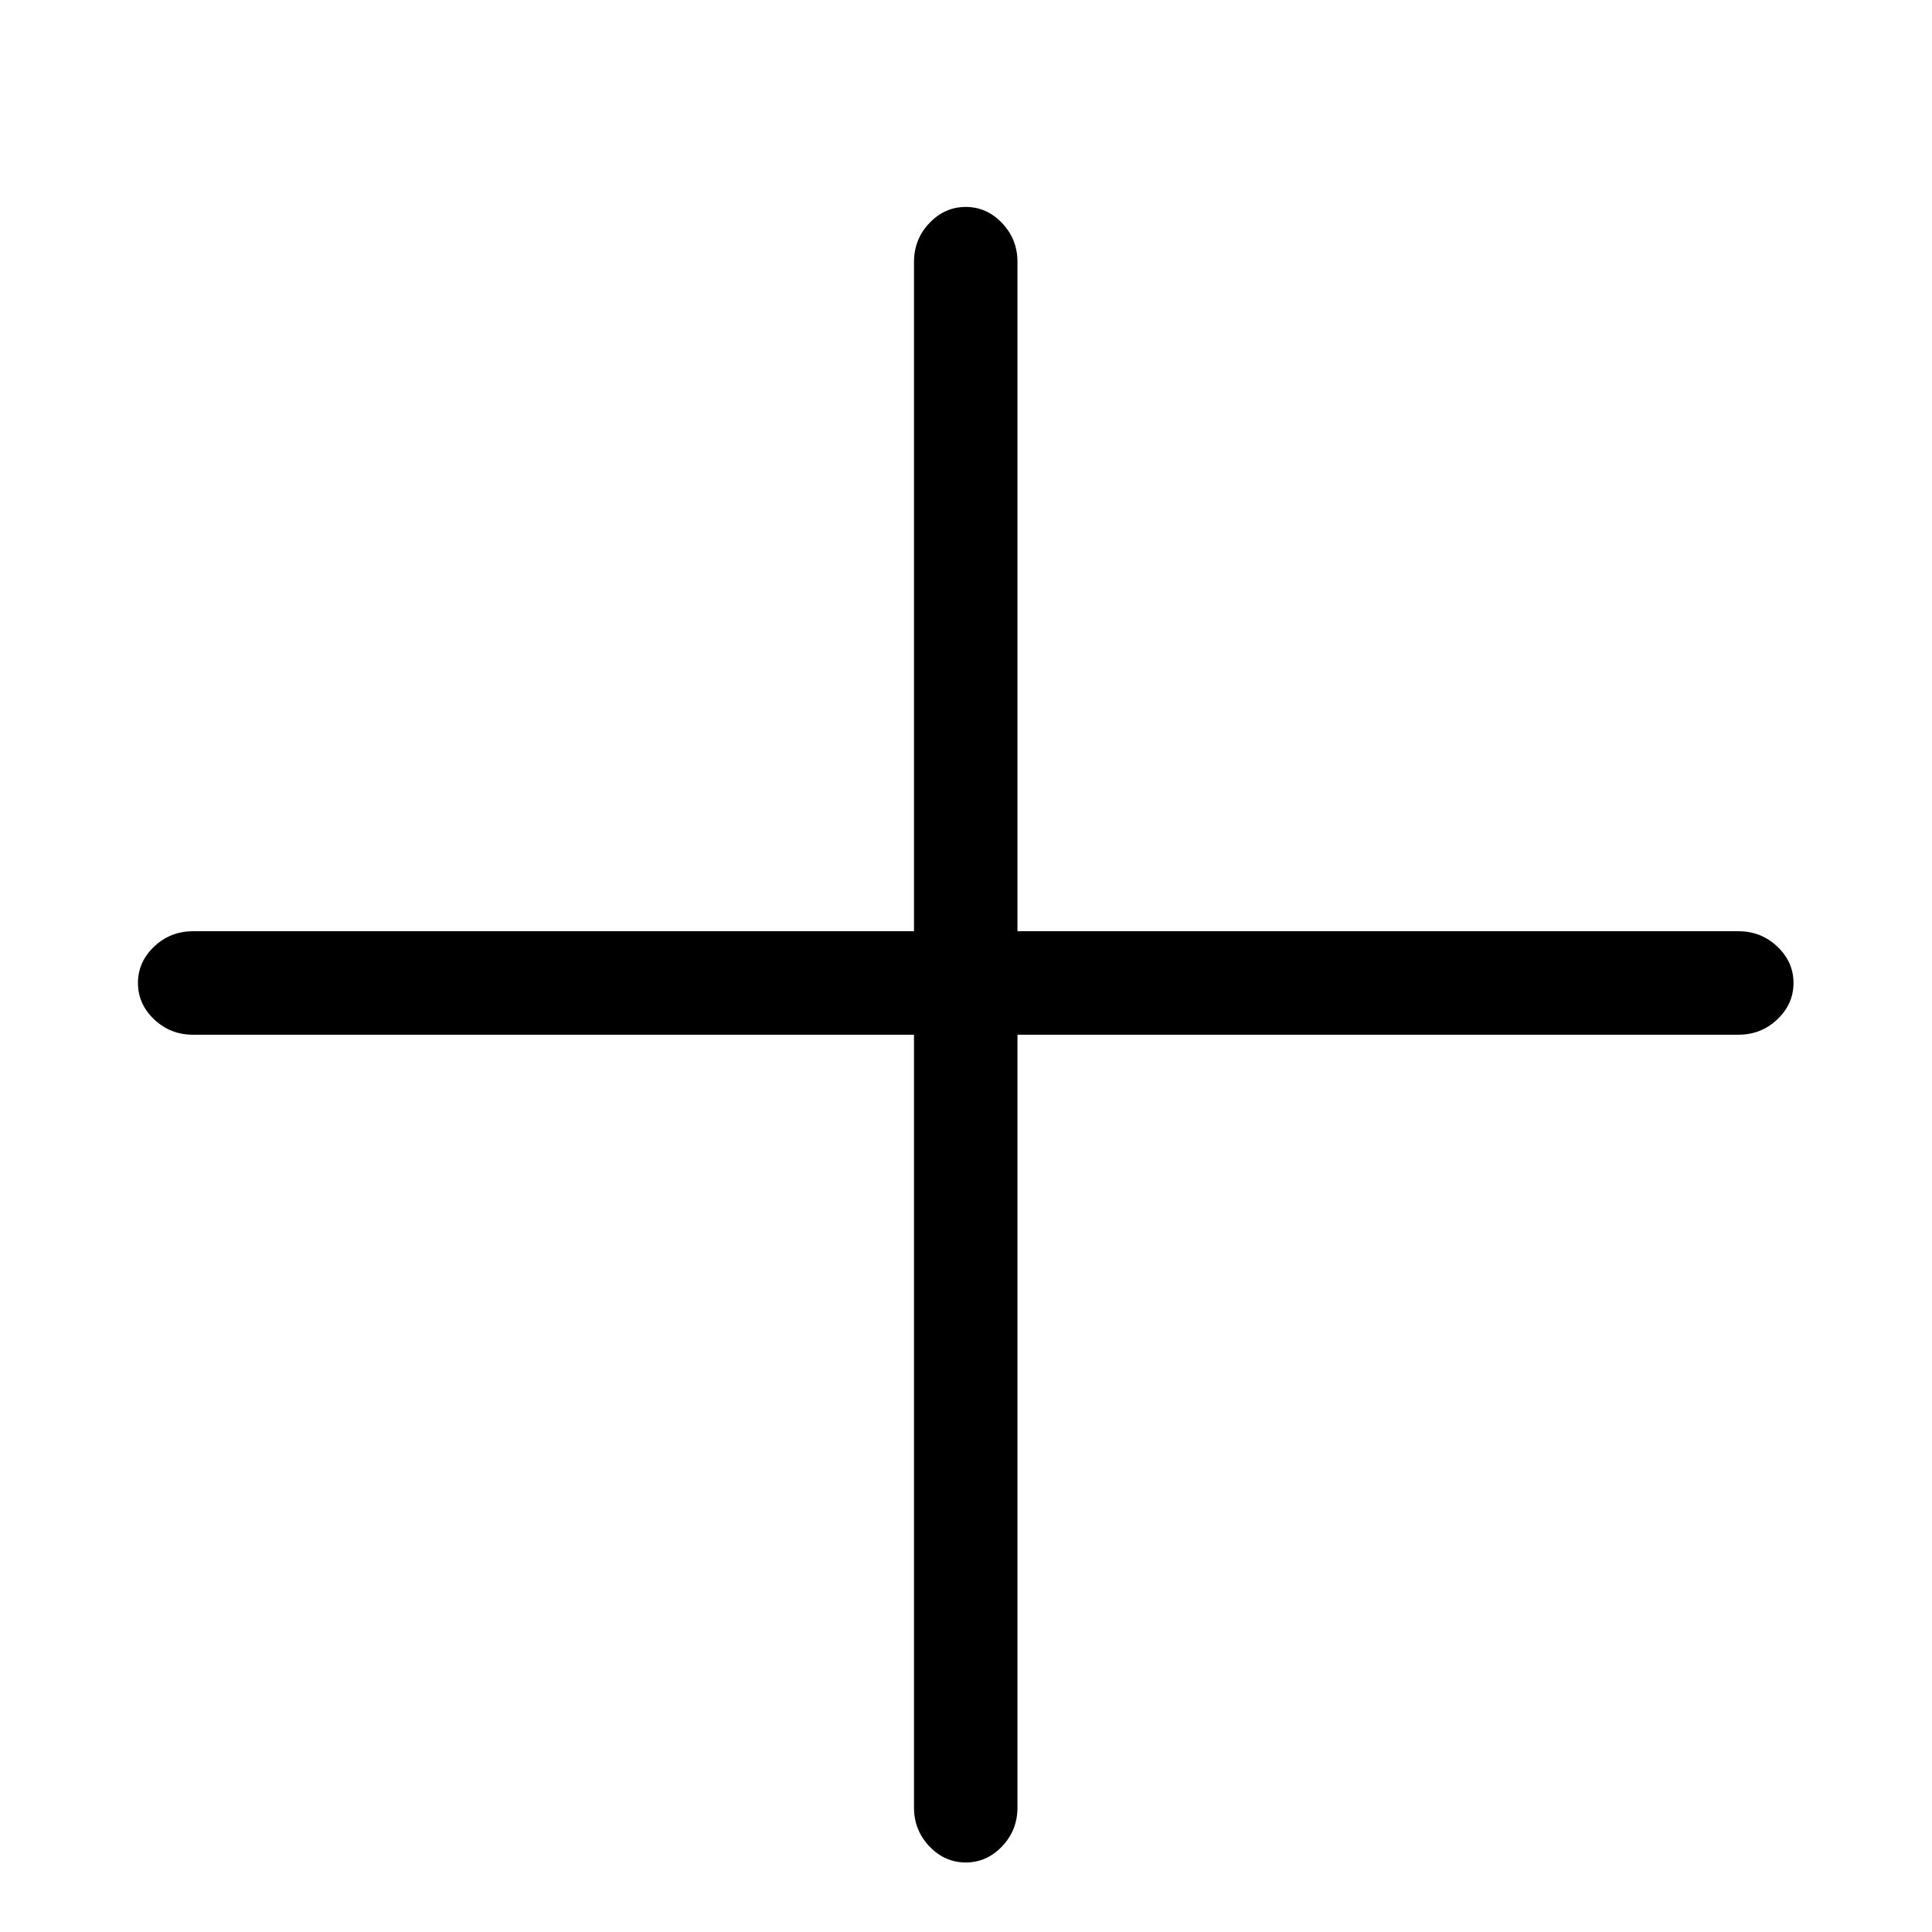 <svg viewBox="0 0 1195 1195" xmlns="http://www.w3.org/2000/svg"><path d="M1075.333 576h-446V162q0-14-9.5-24t-22.5-10-22.5 10-9.5 24v414h-446q-14 0-24 9.5t-10 22.5 10 22.5 24 9.5h446v478q0 14 9.5 24t22.5 10 22.5-10 9.5-24V640h446q14 0 24-9.5t10-22.5-10-22.5-24-9.5z"/></svg>